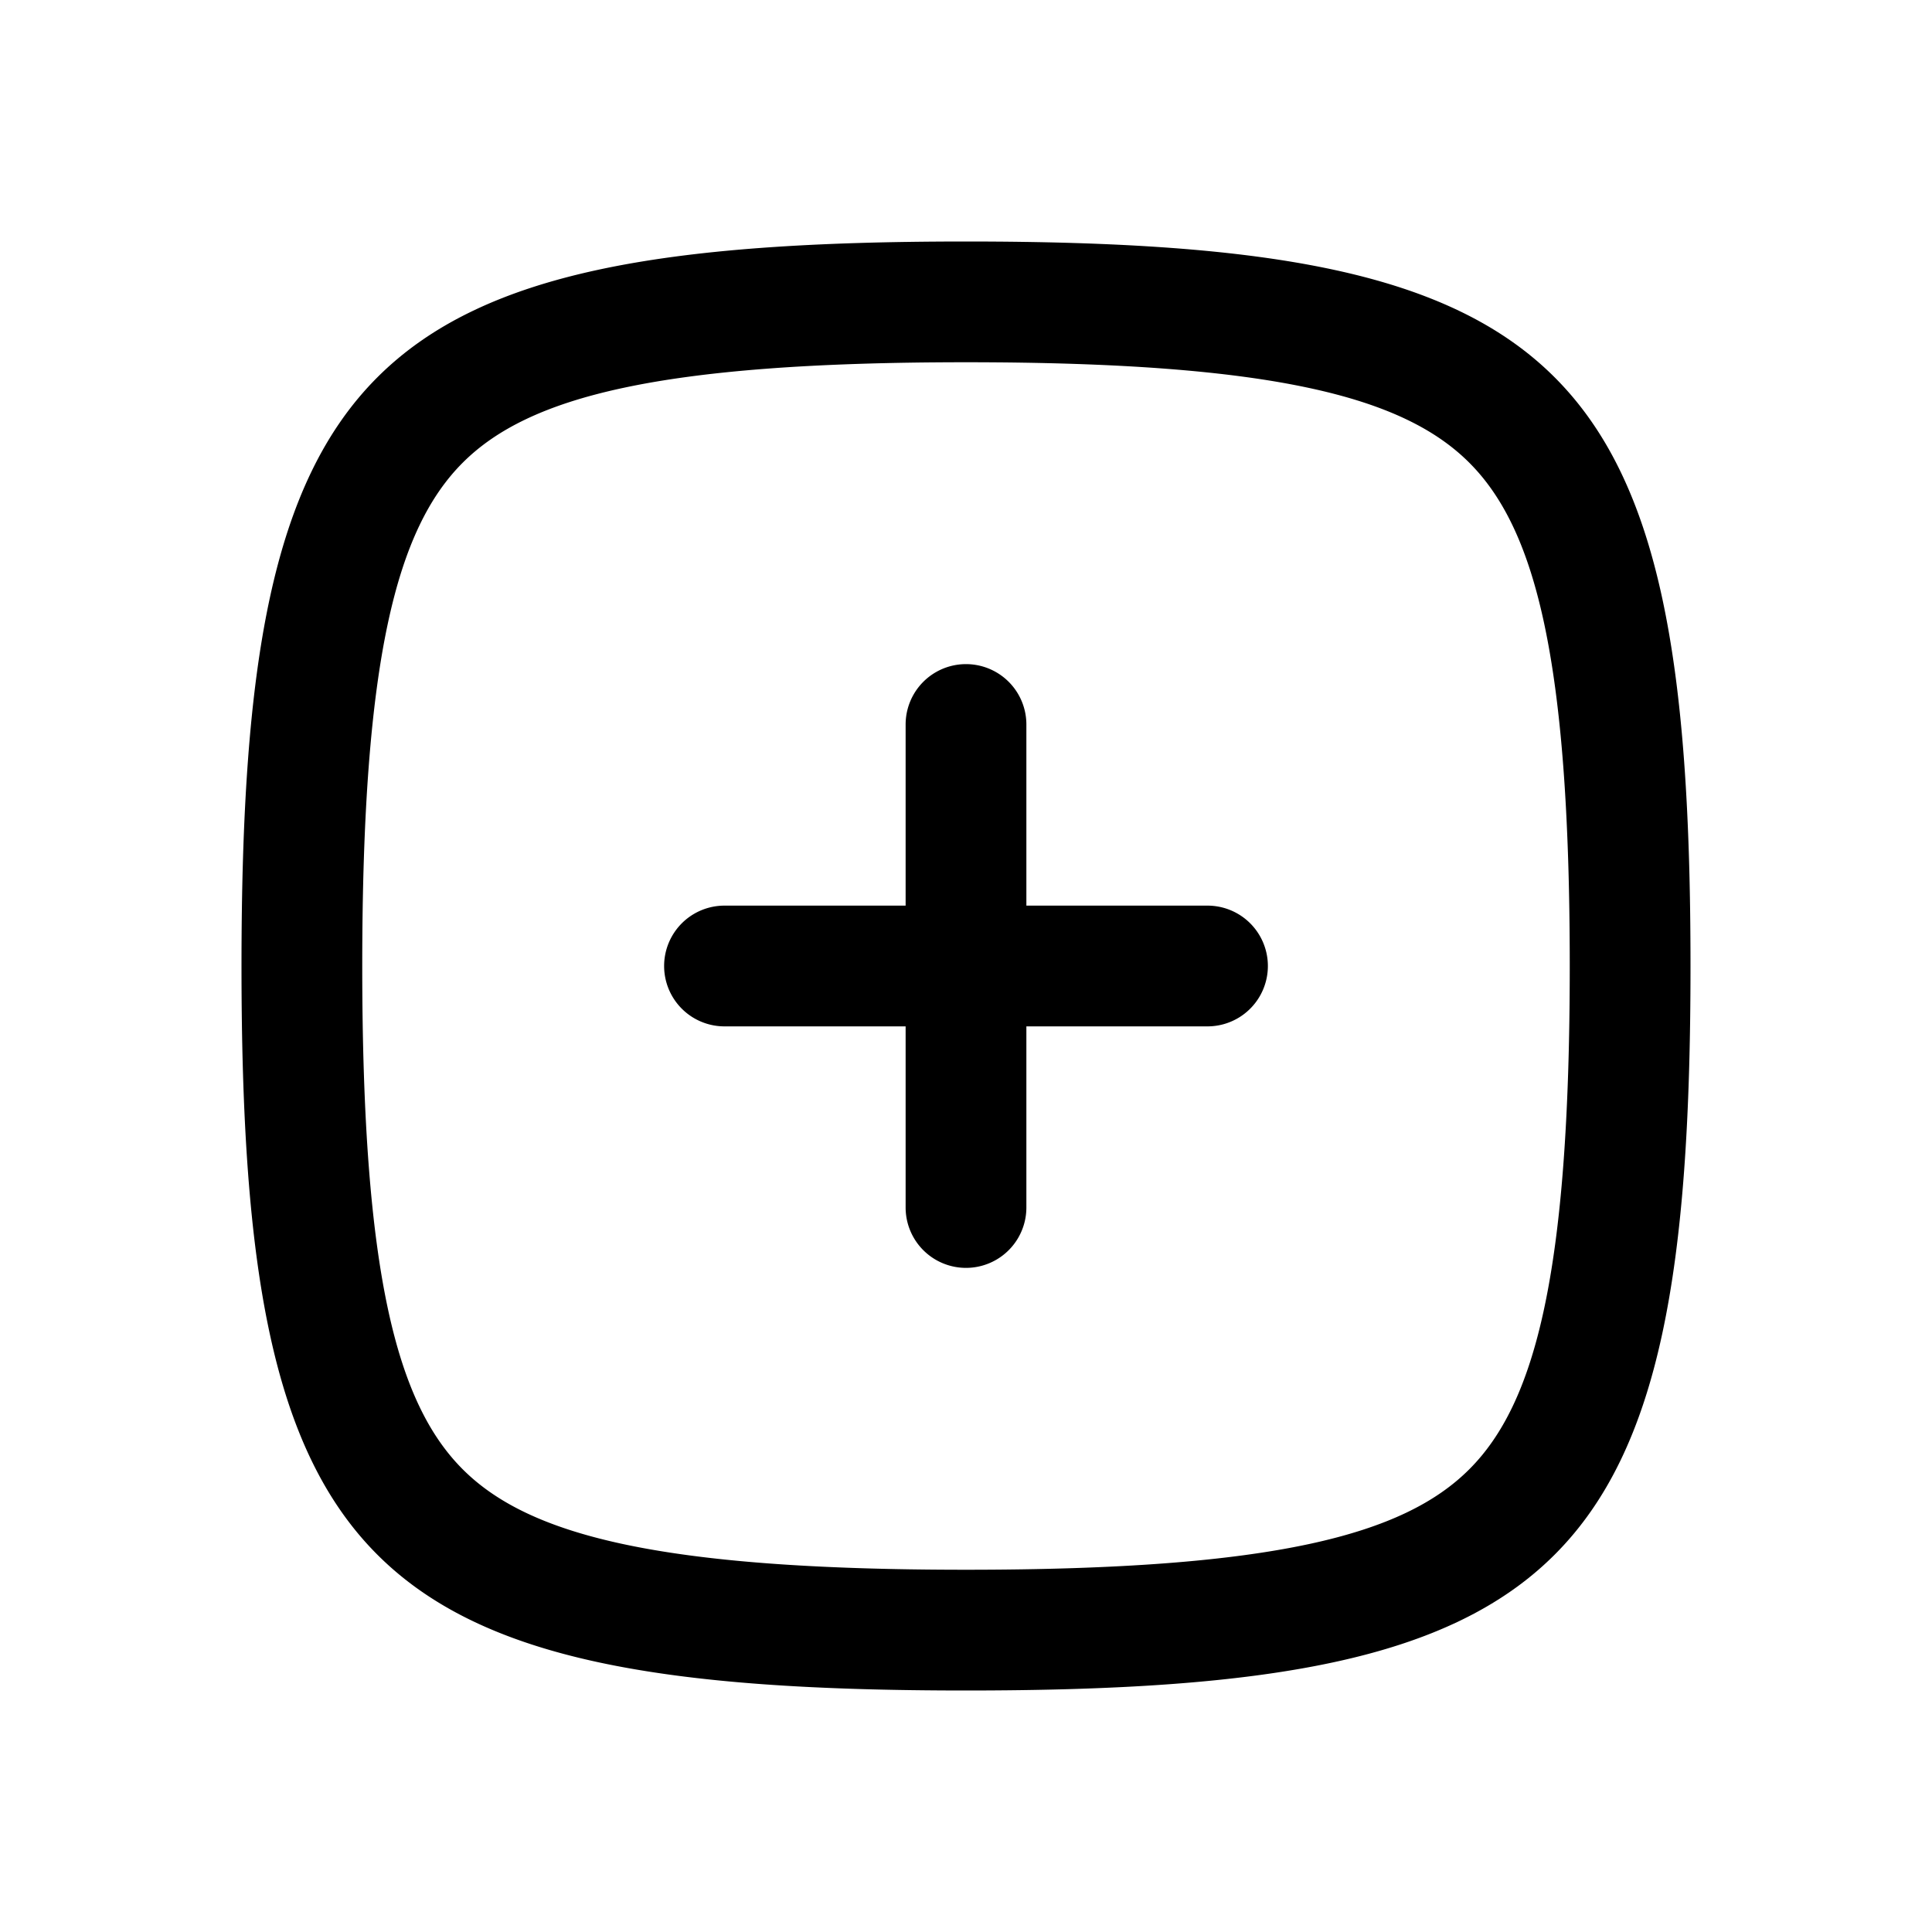 <svg fill-rule="evenodd" clip-rule="evenodd" stroke-linejoin="round" stroke-miterlimit="1.414" xmlns="http://www.w3.org/2000/svg" aria-label="plus" viewBox="0 0 32 32"><path d="M16 6c5.1 0 7.247.575 8.336 1.664C25.425 8.753 26 10.9 26 16s-.575 7.247-1.664 8.336C23.247 25.425 21.1 26 16 26s-7.247-.575-8.336-1.664C6.575 23.247 6 21.1 6 16s.575-7.247 1.664-8.336C8.753 6.575 10.9 6 16 6zm0-2c10 0 12 2 12 12s-2 12-12 12S4 26 4 16 6 4 16 4zm-1 8a1 1 0 0 1 2 0v3h3a1 1 0 0 1 0 2h-3v3a1 1 0 0 1-2 0v-3h-3a1 1 0 0 1 0-2h3v-3z"/></svg>